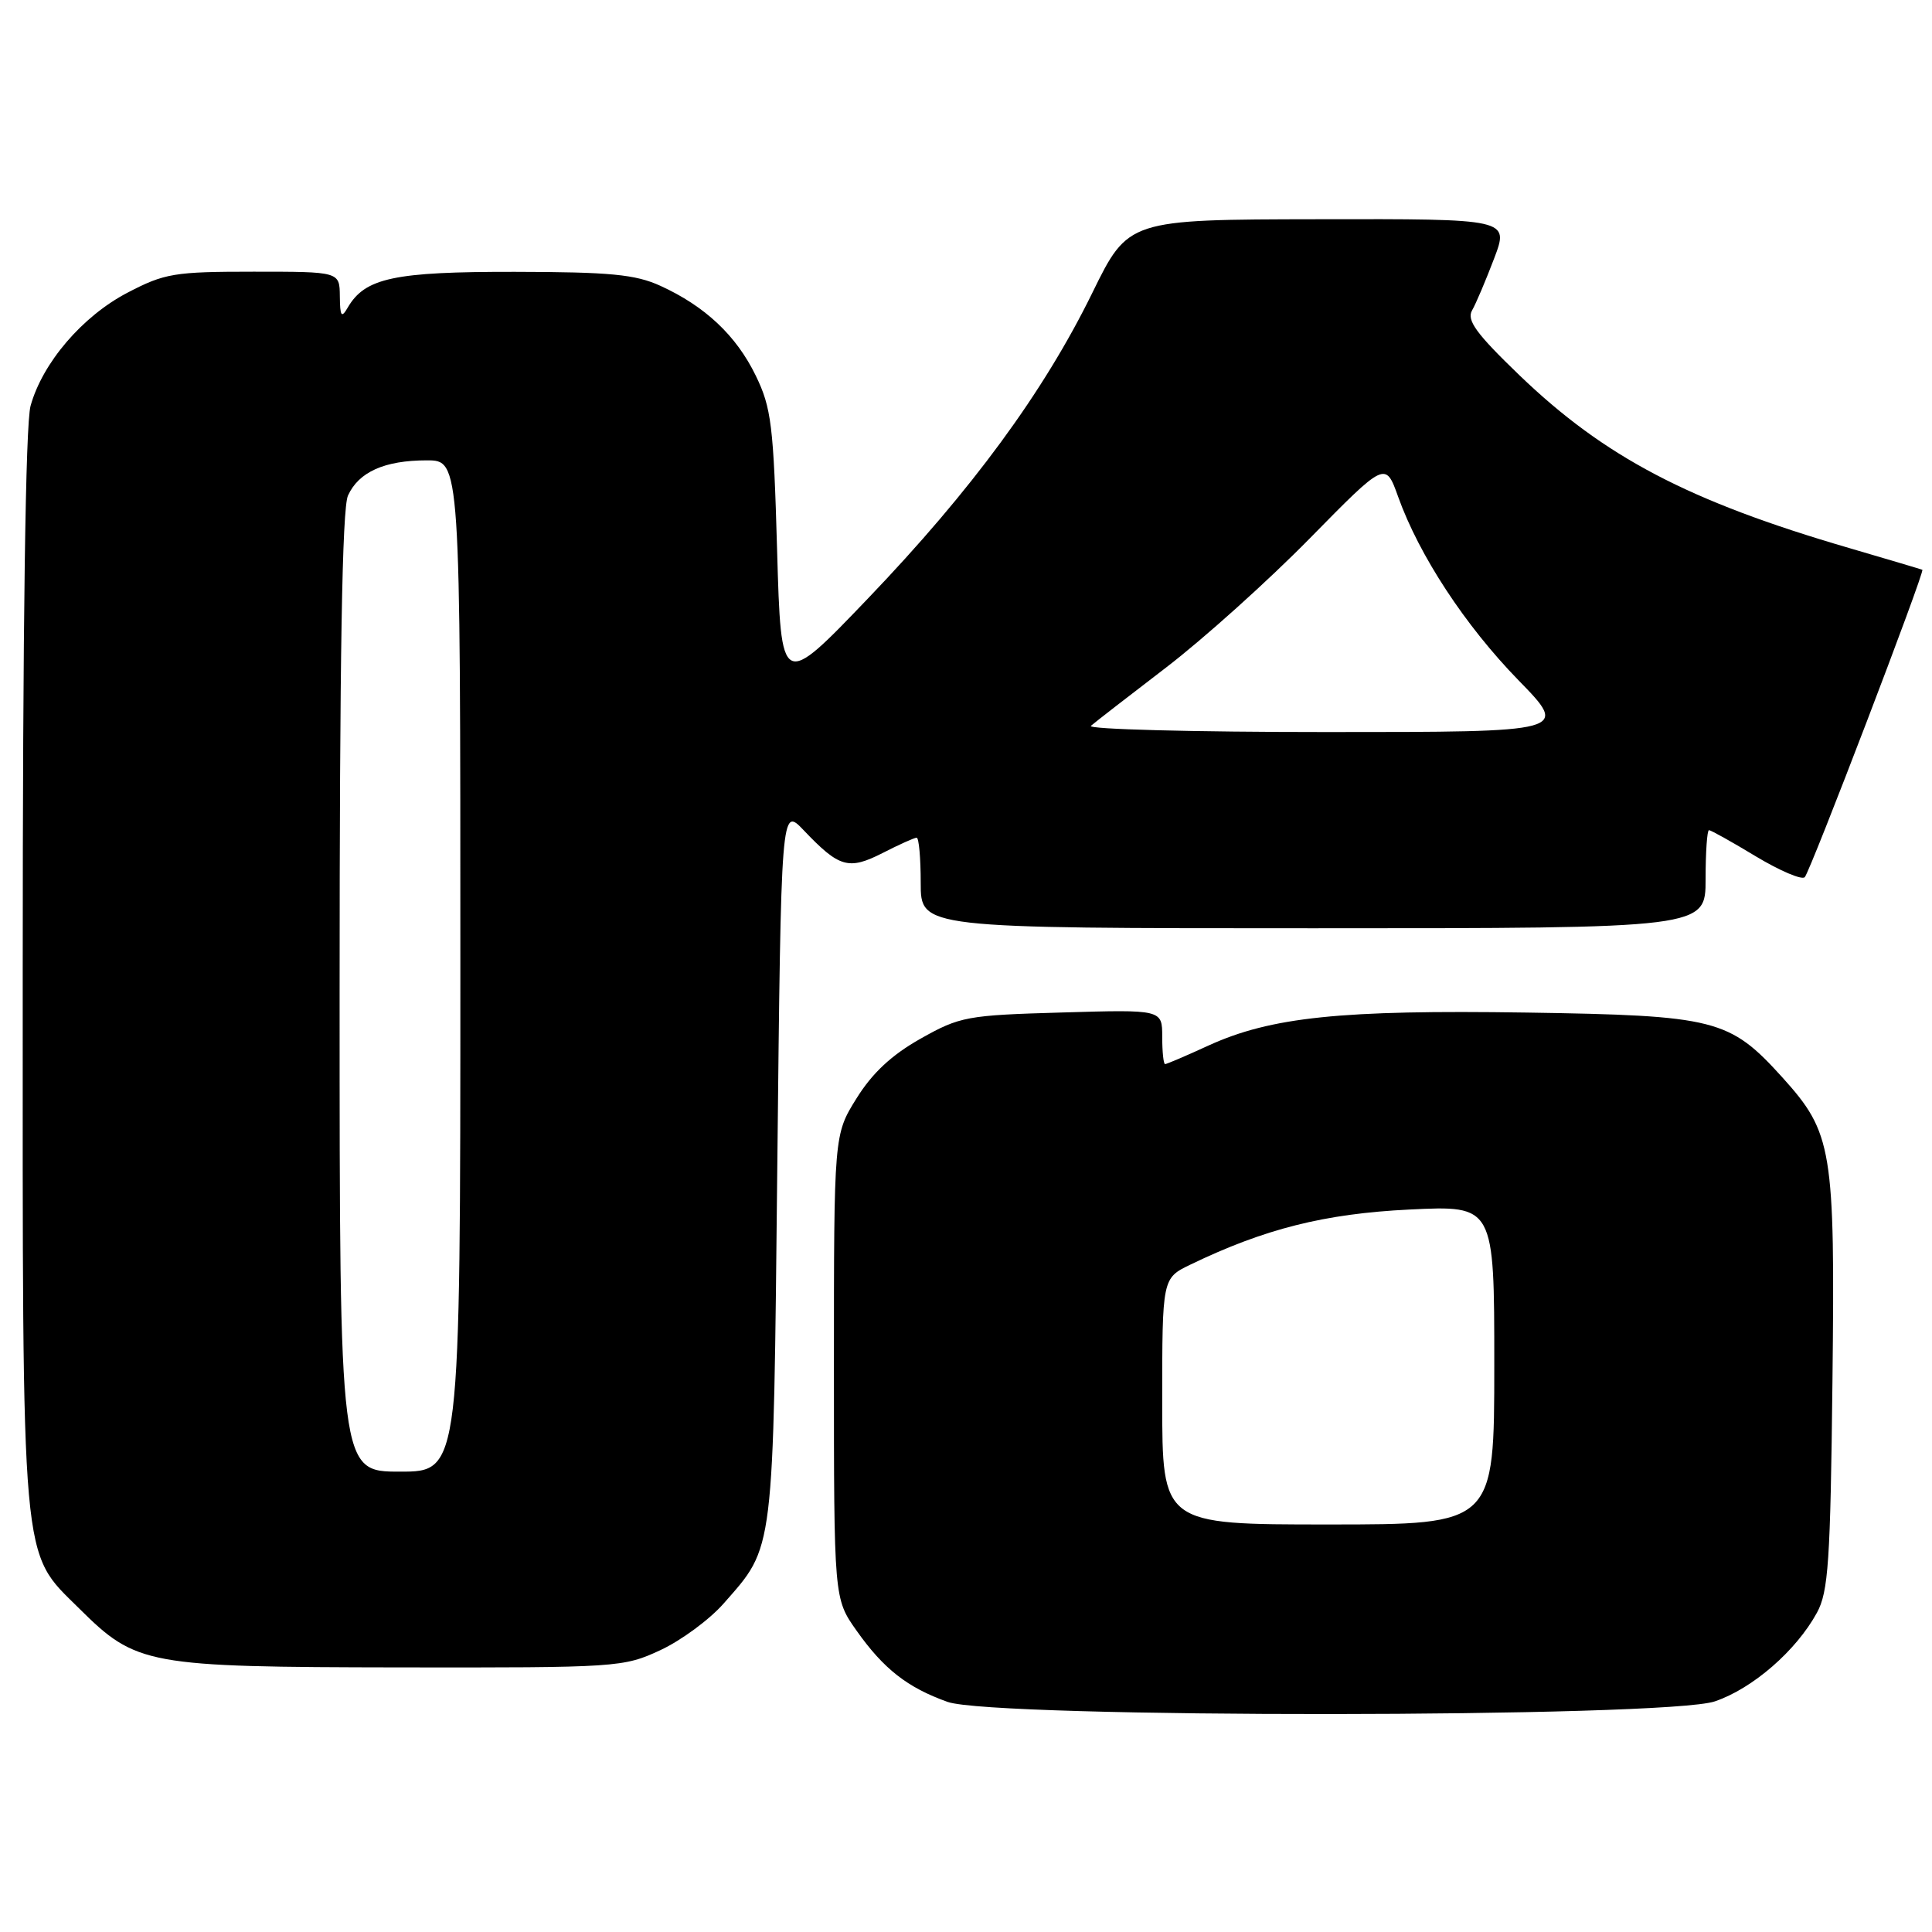 <?xml version="1.0" encoding="UTF-8" standalone="no"?>
<!DOCTYPE svg PUBLIC "-//W3C//DTD SVG 1.1//EN" "http://www.w3.org/Graphics/SVG/1.1/DTD/svg11.dtd" >
<svg xmlns="http://www.w3.org/2000/svg" xmlns:xlink="http://www.w3.org/1999/xlink" version="1.1" viewBox="0 0 256 256">
 <g >
 <path fill="currentColor"
d=" M 227.23 225.44 C 232.25 223.73 238.00 218.73 240.75 213.70 C 242.27 210.92 242.54 206.94 242.81 183.05 C 243.16 152.22 242.81 150.12 236.18 142.77 C 229.17 135.02 227.35 134.56 202.29 134.17 C 177.66 133.80 168.42 134.76 160.13 138.54 C 157.18 139.90 154.59 141.00 154.38 141.00 C 154.17 141.00 154.00 139.37 154.00 137.38 C 154.00 133.77 154.00 133.77 140.73 134.16 C 128.11 134.52 127.20 134.69 121.98 137.63 C 118.16 139.78 115.59 142.17 113.50 145.53 C 110.50 150.34 110.50 150.34 110.50 181.09 C 110.50 211.83 110.50 211.83 113.50 216.07 C 117.08 221.14 120.25 223.62 125.56 225.51 C 131.72 227.70 220.77 227.64 227.23 225.44 Z  M 87.51 218.65 C 90.26 217.37 94.03 214.59 95.88 212.48 C 102.64 204.78 102.45 206.38 103.00 154.18 C 103.50 106.87 103.50 106.87 106.50 110.02 C 111.21 114.97 112.44 115.32 116.95 113.03 C 119.13 111.91 121.16 111.00 121.46 111.00 C 121.76 111.00 122.00 113.70 122.00 117.00 C 122.00 123.00 122.00 123.00 174.00 123.00 C 226.00 123.00 226.00 123.00 226.00 116.50 C 226.00 112.92 226.20 110.00 226.45 110.00 C 226.70 110.00 229.50 111.56 232.67 113.48 C 235.85 115.39 238.76 116.63 239.14 116.23 C 239.88 115.45 255.09 75.69 254.72 75.50 C 254.60 75.44 250.22 74.14 245.00 72.61 C 223.74 66.41 212.60 60.56 201.31 49.70 C 195.62 44.22 194.32 42.44 195.05 41.14 C 195.57 40.24 196.88 37.14 197.98 34.25 C 199.97 29.00 199.97 29.00 174.74 29.05 C 149.50 29.09 149.50 29.09 144.74 38.80 C 138.28 51.98 128.77 64.93 115.02 79.29 C 103.50 91.32 103.50 91.32 102.97 72.91 C 102.50 56.36 102.21 54.02 100.14 49.77 C 97.56 44.46 93.42 40.57 87.50 37.87 C 84.19 36.36 80.84 36.04 68.20 36.02 C 52.22 36.00 48.37 36.82 46.08 40.75 C 45.24 42.20 45.06 41.94 45.03 39.25 C 45.00 36.00 45.00 36.00 33.61 36.00 C 23.09 36.00 21.82 36.21 16.88 38.79 C 10.91 41.91 5.63 48.08 4.05 53.78 C 3.38 56.18 3.01 82.70 3.01 128.57 C 3.00 208.72 2.71 205.41 10.51 213.15 C 18.06 220.64 19.40 220.89 53.00 220.94 C 81.85 220.98 82.61 220.93 87.51 218.65 Z  M 154.00 185.69 C 154.00 169.37 154.00 169.37 157.75 167.56 C 167.58 162.82 175.51 160.82 186.75 160.27 C 198.00 159.72 198.00 159.72 198.00 180.86 C 198.00 202.00 198.00 202.00 176.00 202.00 C 154.00 202.00 154.00 202.00 154.00 185.69 Z  M 45.00 131.55 C 45.00 87.17 45.33 67.36 46.11 65.66 C 47.54 62.53 50.96 61.00 56.55 61.00 C 61.00 61.00 61.00 61.00 61.00 128.00 C 61.00 195.00 61.00 195.00 53.00 195.00 C 45.00 195.00 45.00 195.00 45.00 131.55 Z  M 144.55 96.18 C 145.07 95.72 149.55 92.25 154.50 88.46 C 159.45 84.67 168.02 76.97 173.54 71.35 C 183.58 61.13 183.58 61.13 185.26 65.82 C 188.05 73.61 194.13 82.87 201.20 90.13 C 207.90 97.00 207.90 97.00 175.75 97.00 C 158.07 97.00 144.03 96.63 144.55 96.18 Z "/>
</g>
</svg>